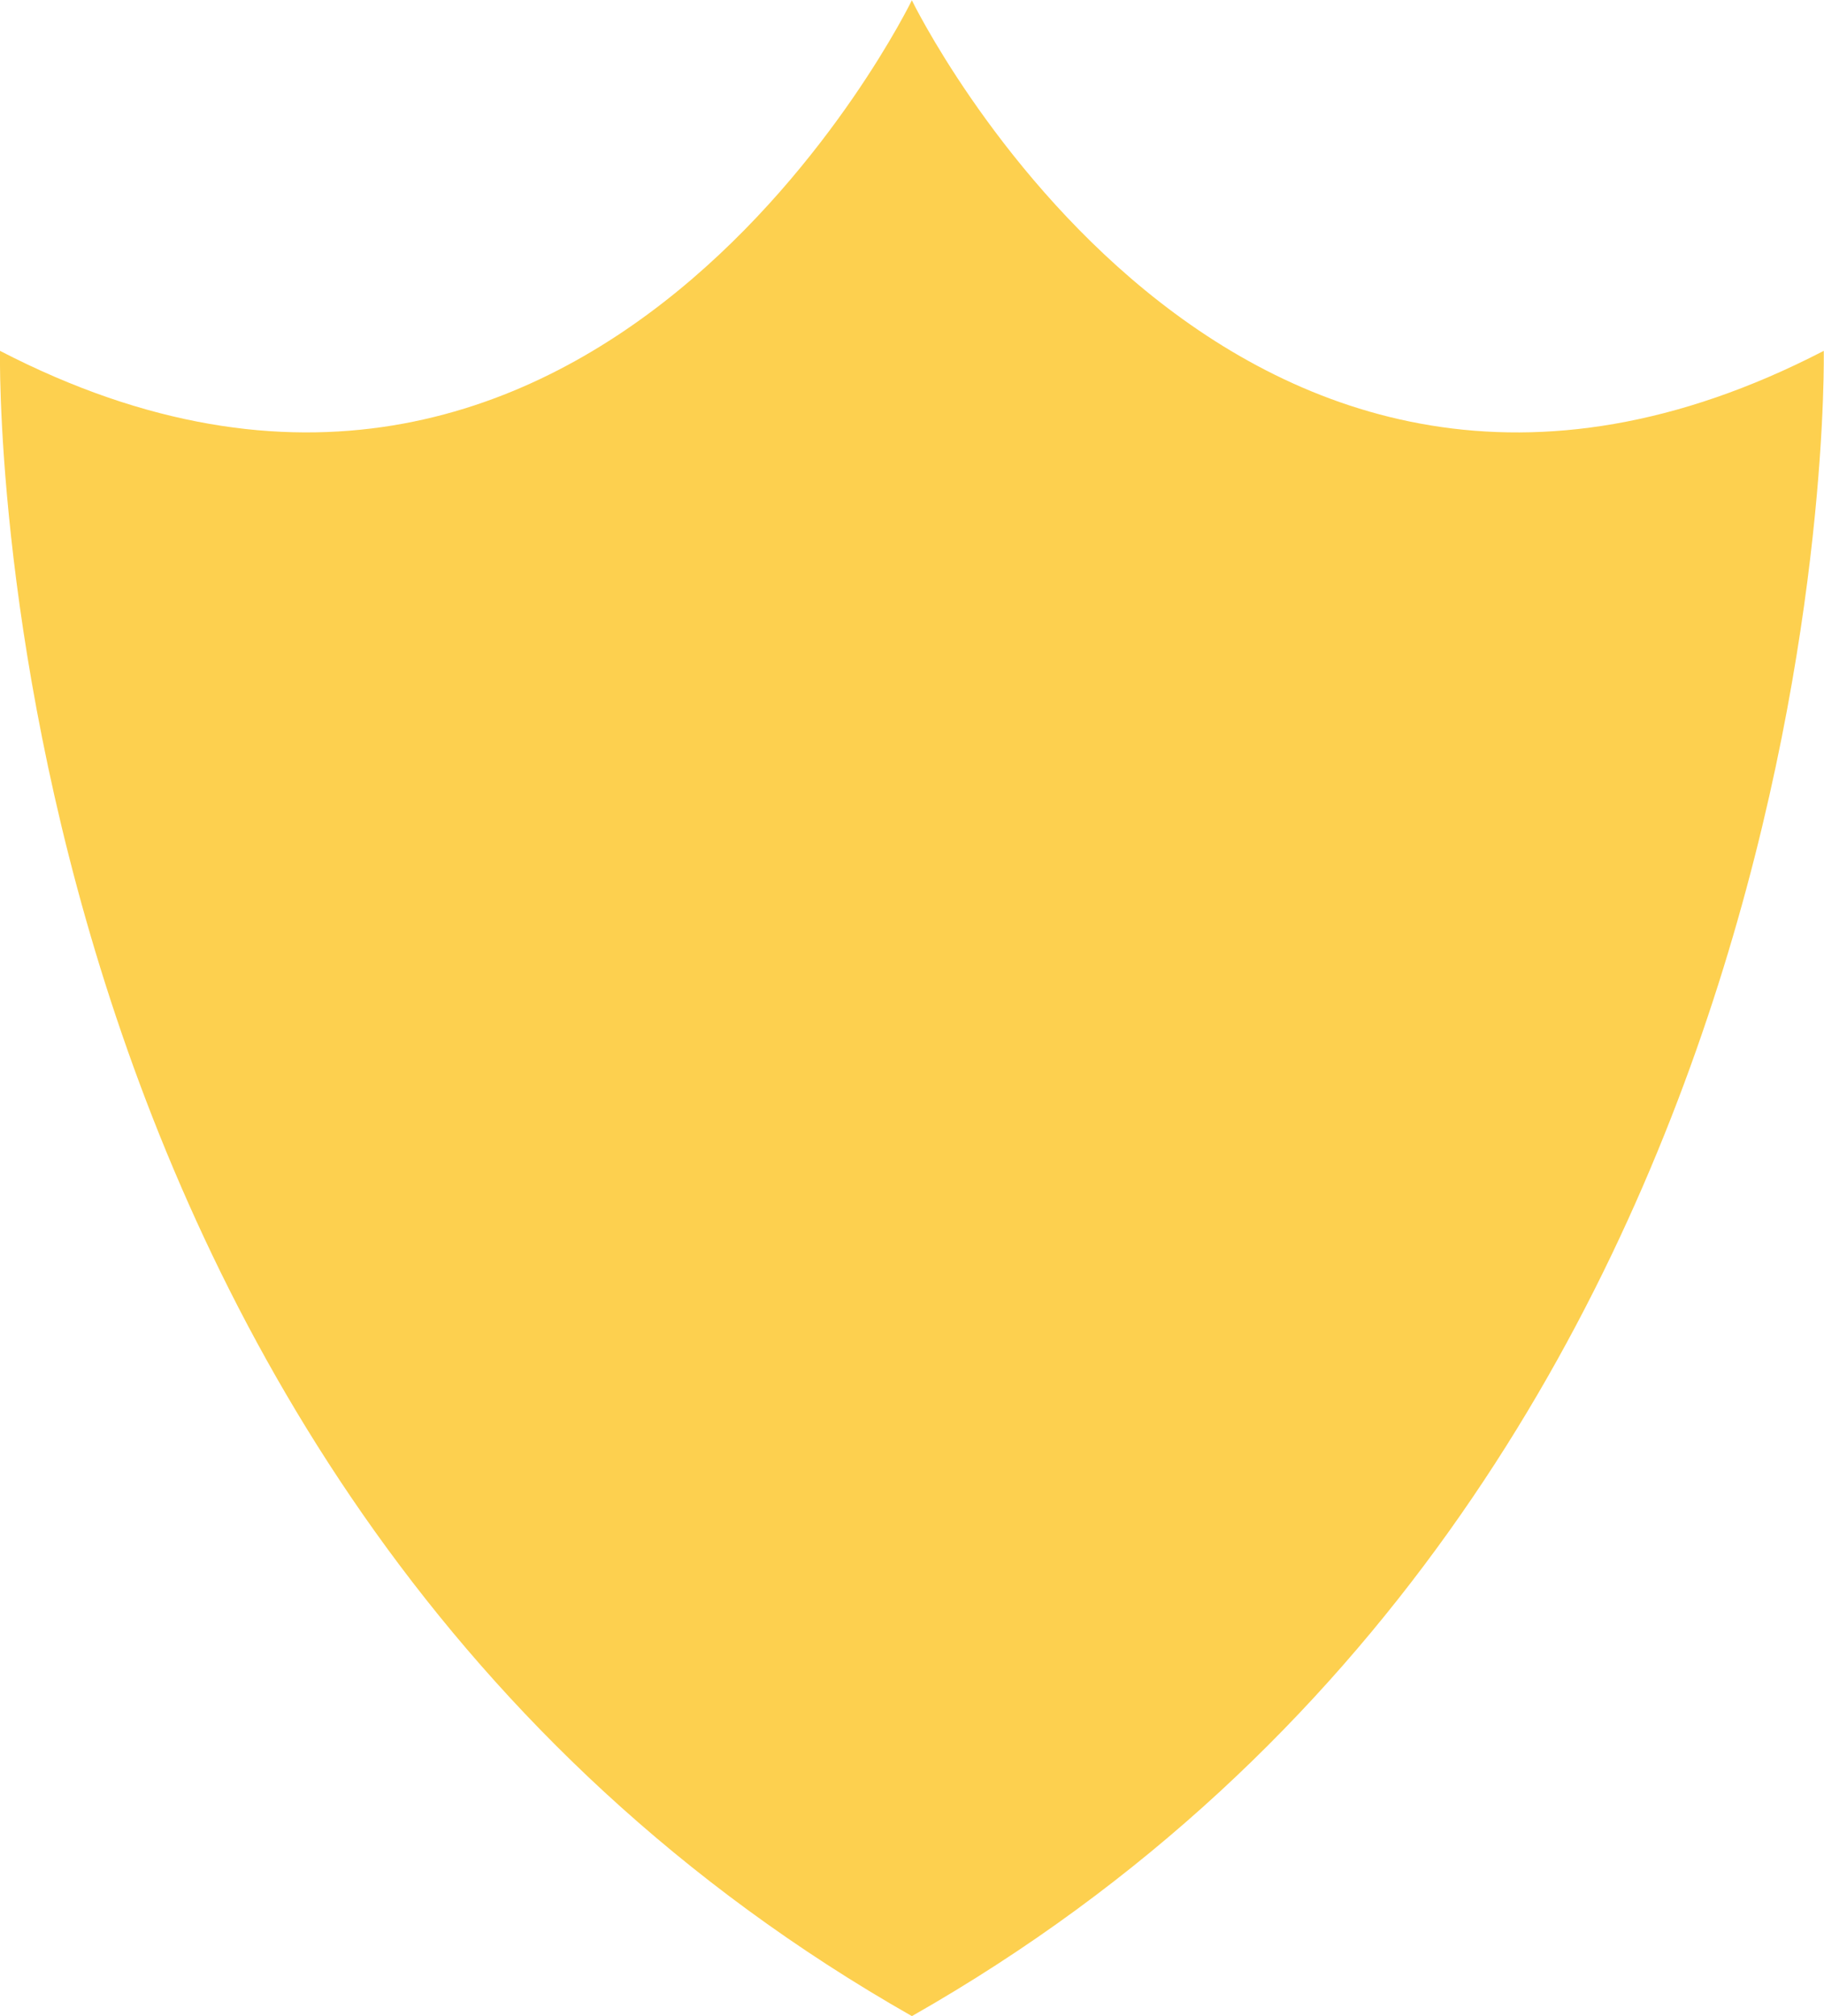 <?xml version="1.0" encoding="utf-8"?>
<!-- Generator: Adobe Illustrator 15.1.0, SVG Export Plug-In . SVG Version: 6.00 Build 0)  -->
<!DOCTYPE svg PUBLIC "-//W3C//DTD SVG 1.1//EN" "http://www.w3.org/Graphics/SVG/1.1/DTD/svg11.dtd">
<svg version="1.1" id="Layer_1" xmlns="http://www.w3.org/2000/svg" xmlns:xlink="http://www.w3.org/1999/xlink" x="0px" y="0px"
	 width="38px" height="42px" viewBox="0 0 38 42" enable-background="new 0 0 38 42" xml:space="preserve">
<g>
	<g>
		<path fill-rule="evenodd" clip-rule="evenodd" fill="#fdd04f" d="M37.995,7.309c-12.349,6.391-18.998-7.303-18.998-7.303
			S12.349,13.699,0,7.309c0,0-0.475,23.622,18.998,34.691C38.47,30.931,37.995,7.309,37.995,7.309z"/>
	</g>
</g>
</svg>
